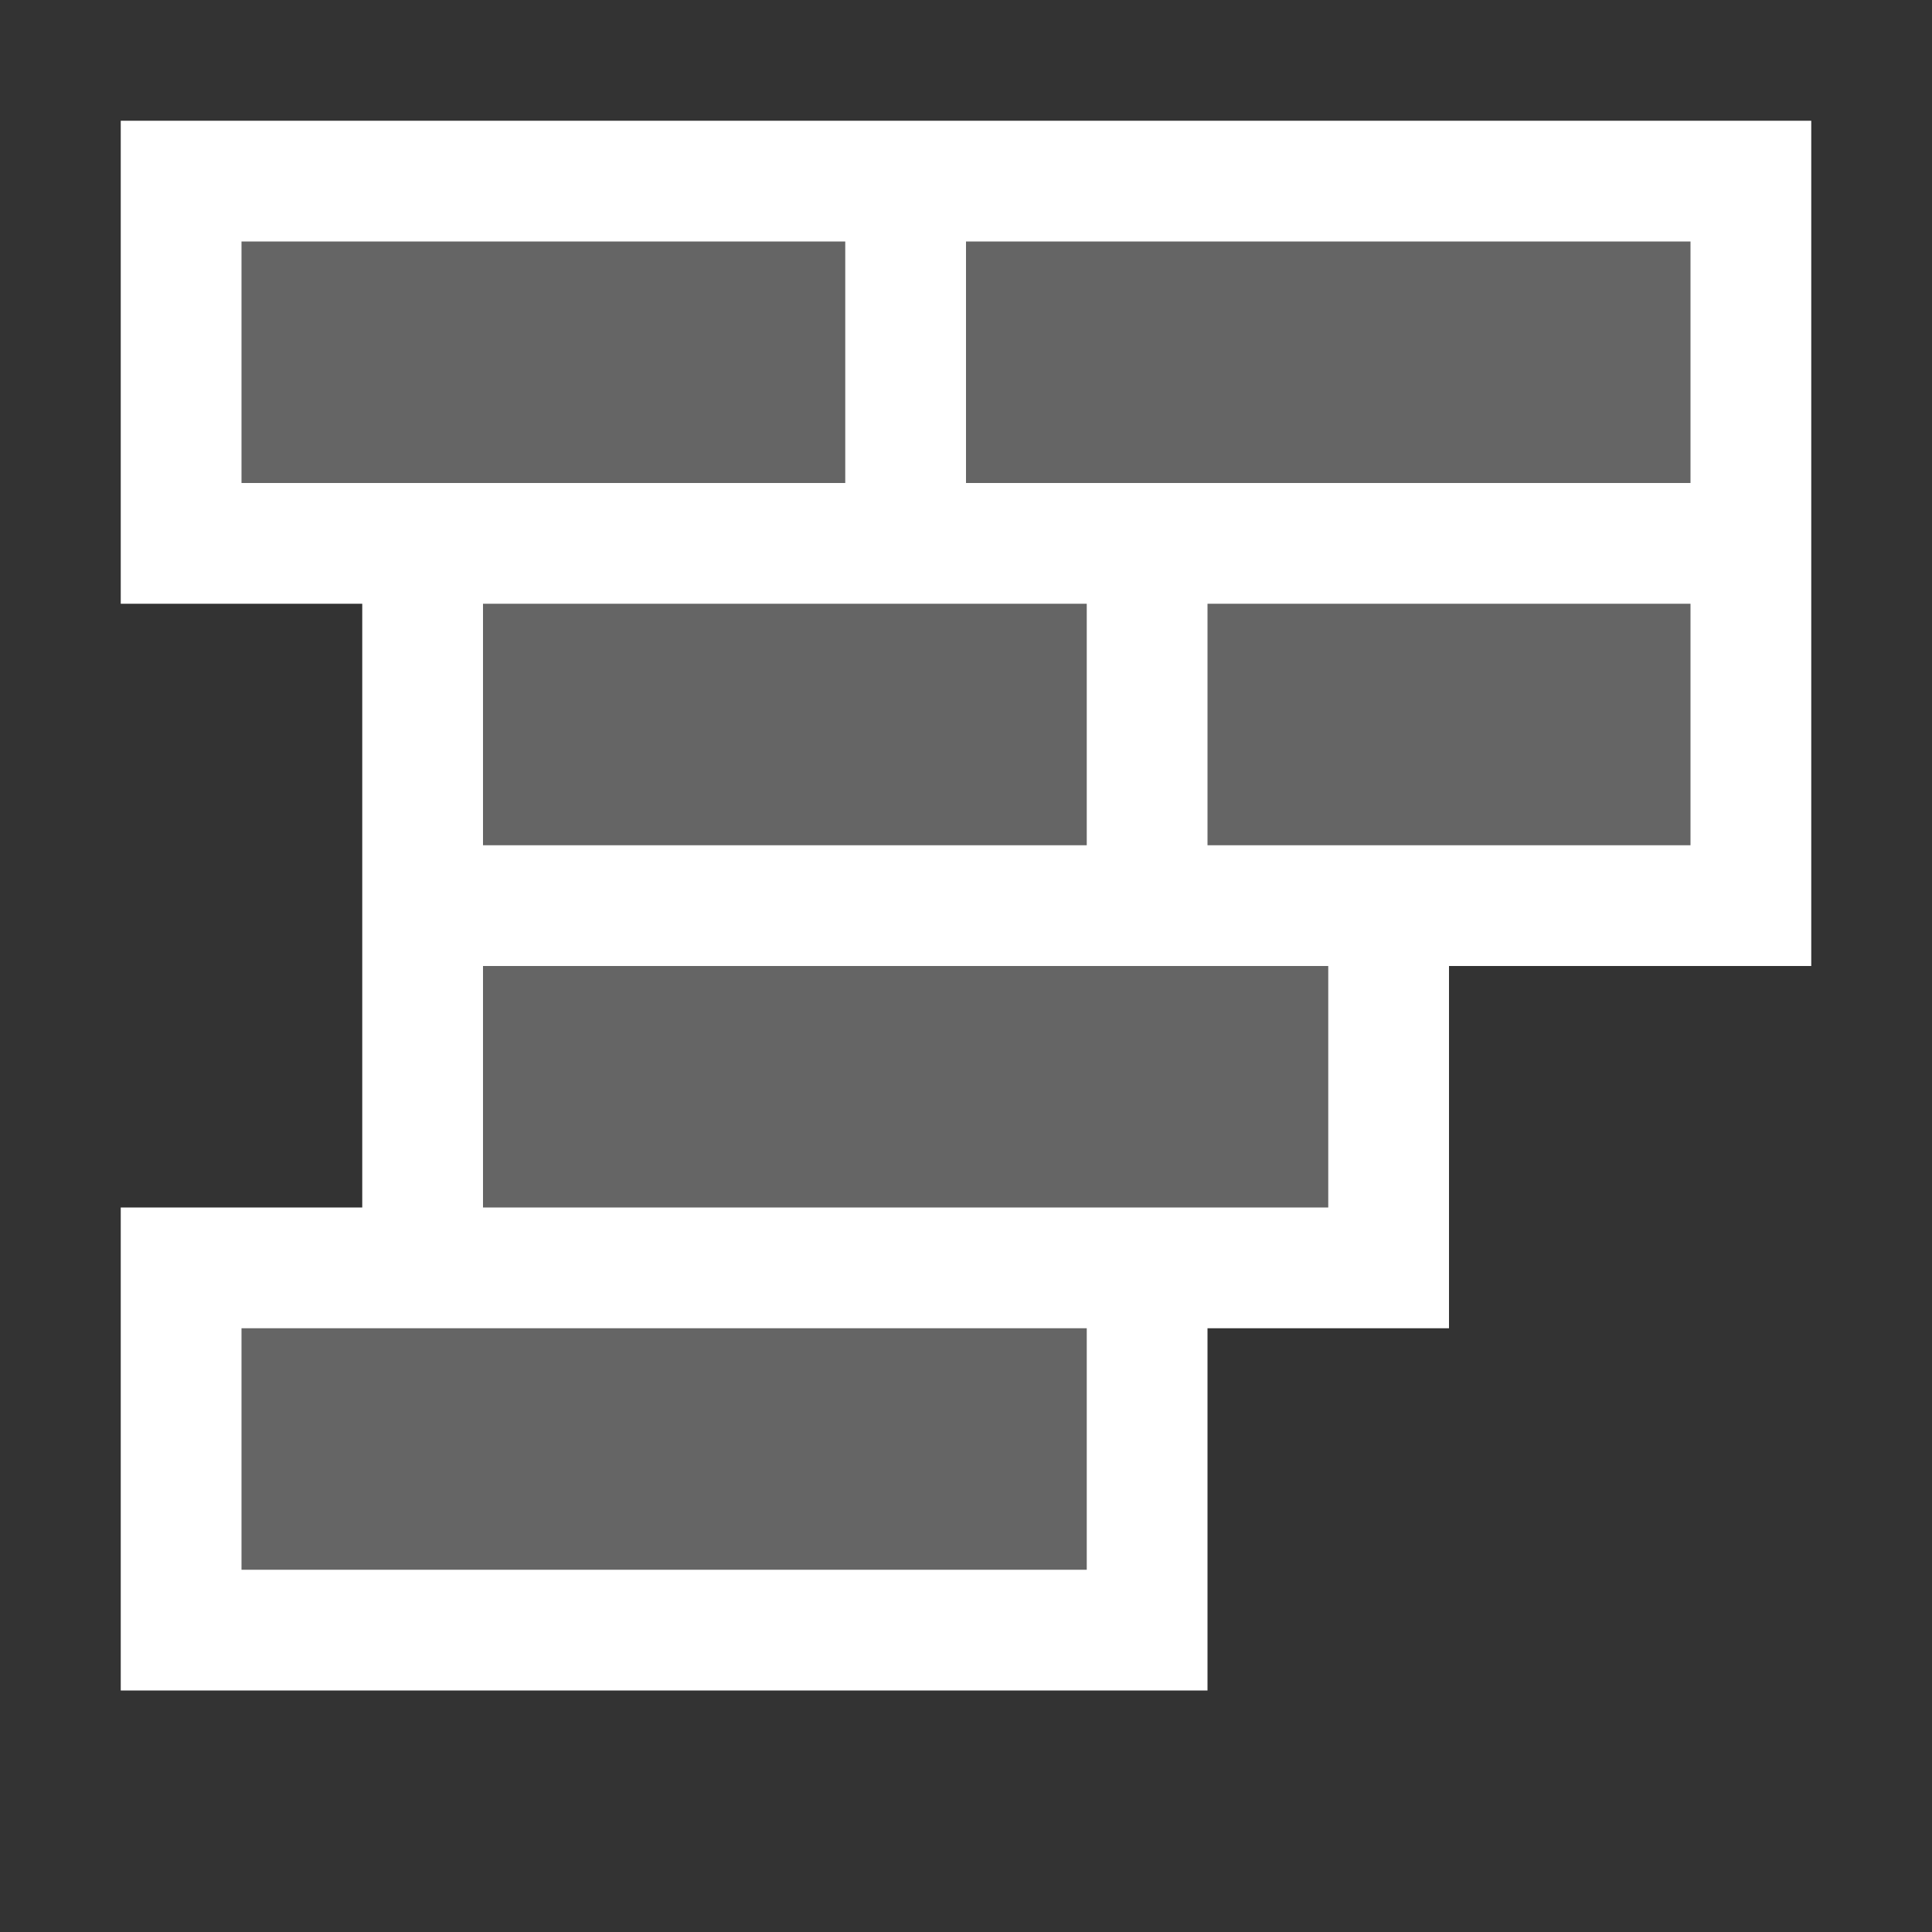 <svg xmlns="http://www.w3.org/2000/svg" width="16" height="16"><rect width="100%" height="100%" fill="#333333" stroke="none"/><style type="text/css">.icon-canvas-transparent{opacity:0;fill:#F6F6F6;} .icon-white{fill:#FFFFFF;} .icon-vso-bg{fill:#656565;}</style><path class="icon-canvas-transparent" d="M16 16h-16v-16h16v16z" id="canvas"/><path class="icon-white" d="M15 8h-3v3h-2v3h-9v-4h2v-5h-2v-4h14v7z" id="outline"/><path class="icon-vso-bg" d="M7 4h-5v-2h5v2zm1-2v2h6v-2h-6zm-4 5h5v-2h-5v2zm6 0h4v-2h-4v2zm-6 3h7v-2h-7v2zm-2 3h7v-2h-7v2z" id="iconBg"/></svg>